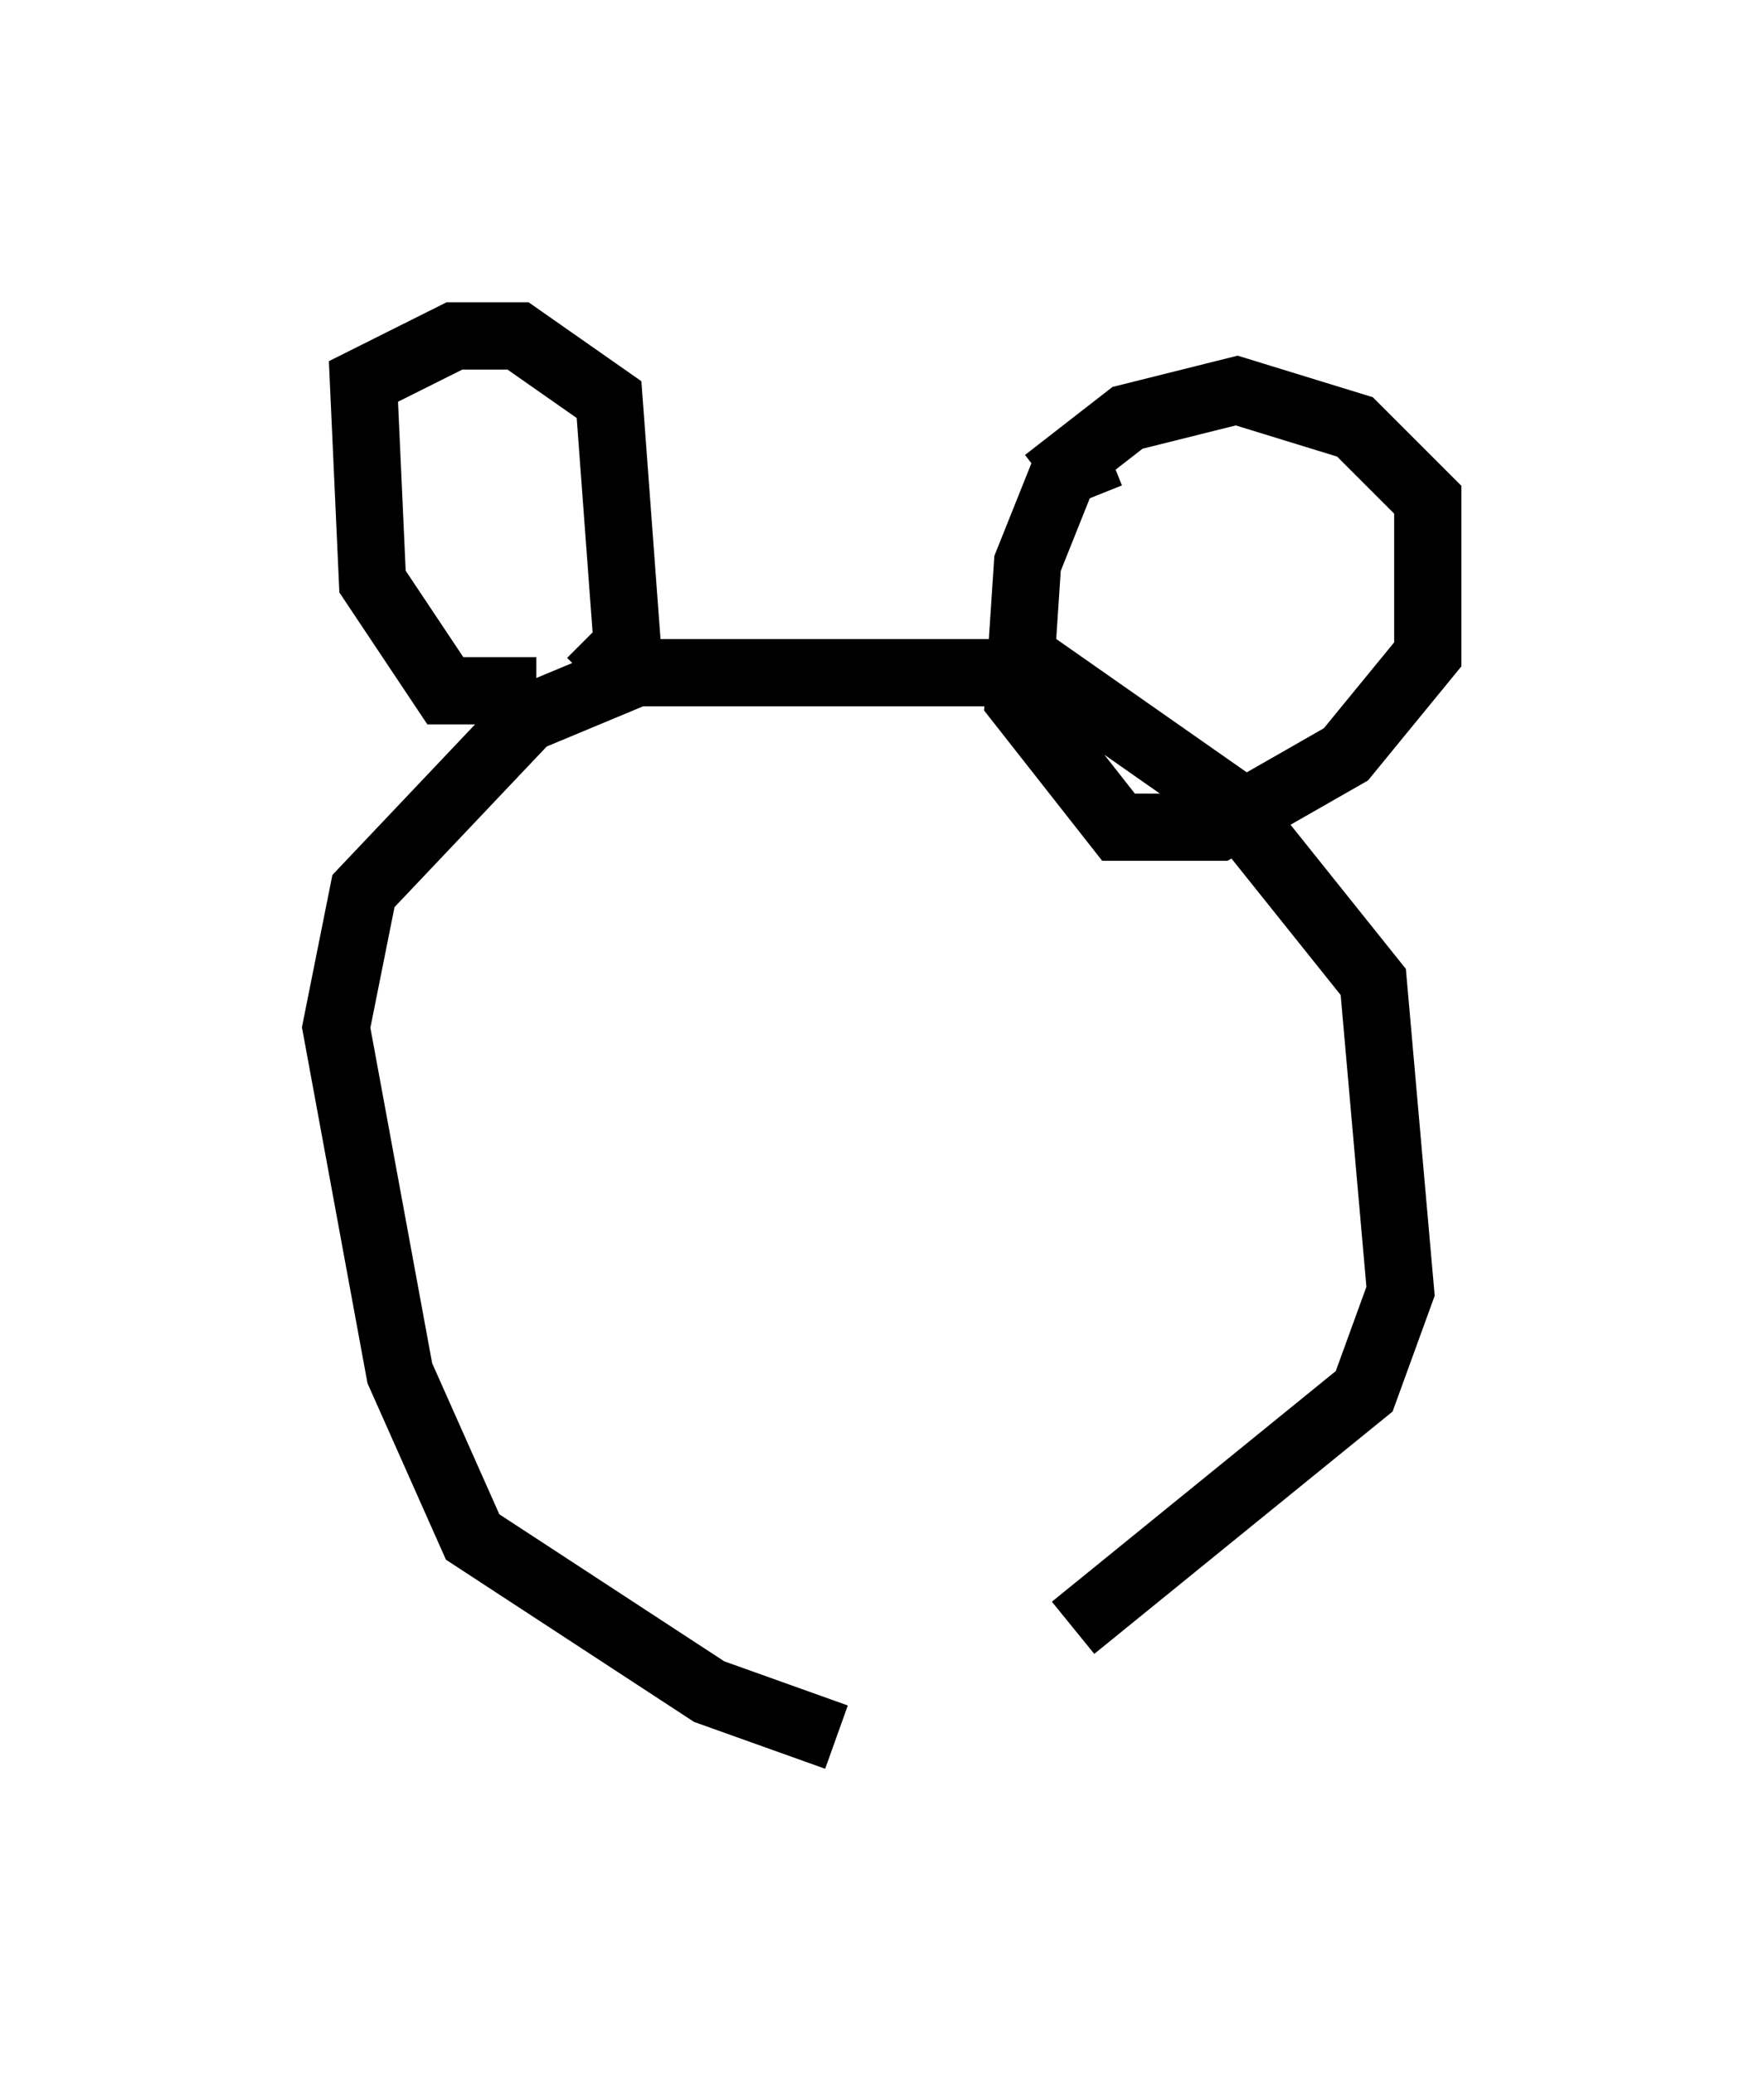<?xml version="1.0" encoding="utf-8" ?>
<svg baseProfile="full" height="30.839" version="1.1" width="26.238" xmlns="http://www.w3.org/2000/svg" xmlns:ev="http://www.w3.org/2001/xml-events" xmlns:xlink="http://www.w3.org/1999/xlink"><defs /><rect fill="white" height="30.839" width="26.238" x="0" y="0" /><path d="M15.013, 25.839 m-2.571, 0.0 l-1.894, -0.677 -3.518, -2.3 l-1.083, -2.436 -0.947, -5.142 l0.406, -2.03 2.436, -2.571 l1.624, -0.677 6.089, 0.0 l2.706, 1.894 2.165, 2.706 l0.406, 4.601 -0.541, 1.488 l-4.33, 3.518 m-7.984, -13.938 l-1.353, 0.0 -1.083, -1.624 l-0.135, -2.977 1.353, -0.677 l0.947, 0.0 1.353, 0.947 l0.271, 3.654 -0.541, 0.541 m7.713, -3.383 l-0.677, 0.271 -0.541, 1.353 l-0.135, 2.03 1.488, 1.894 l1.488, 0.0 1.894, -1.083 l1.218, -1.488 0.0, -2.3 l-1.083, -1.083 -1.759, -0.541 l-1.624, 0.406 -1.218, 0.947 m-6.495, 7.036 l0.0, 0.0 m7.172, 0.0 l0.0, 0.0 " fill="none" stroke="black" stroke-width="1" /></svg>